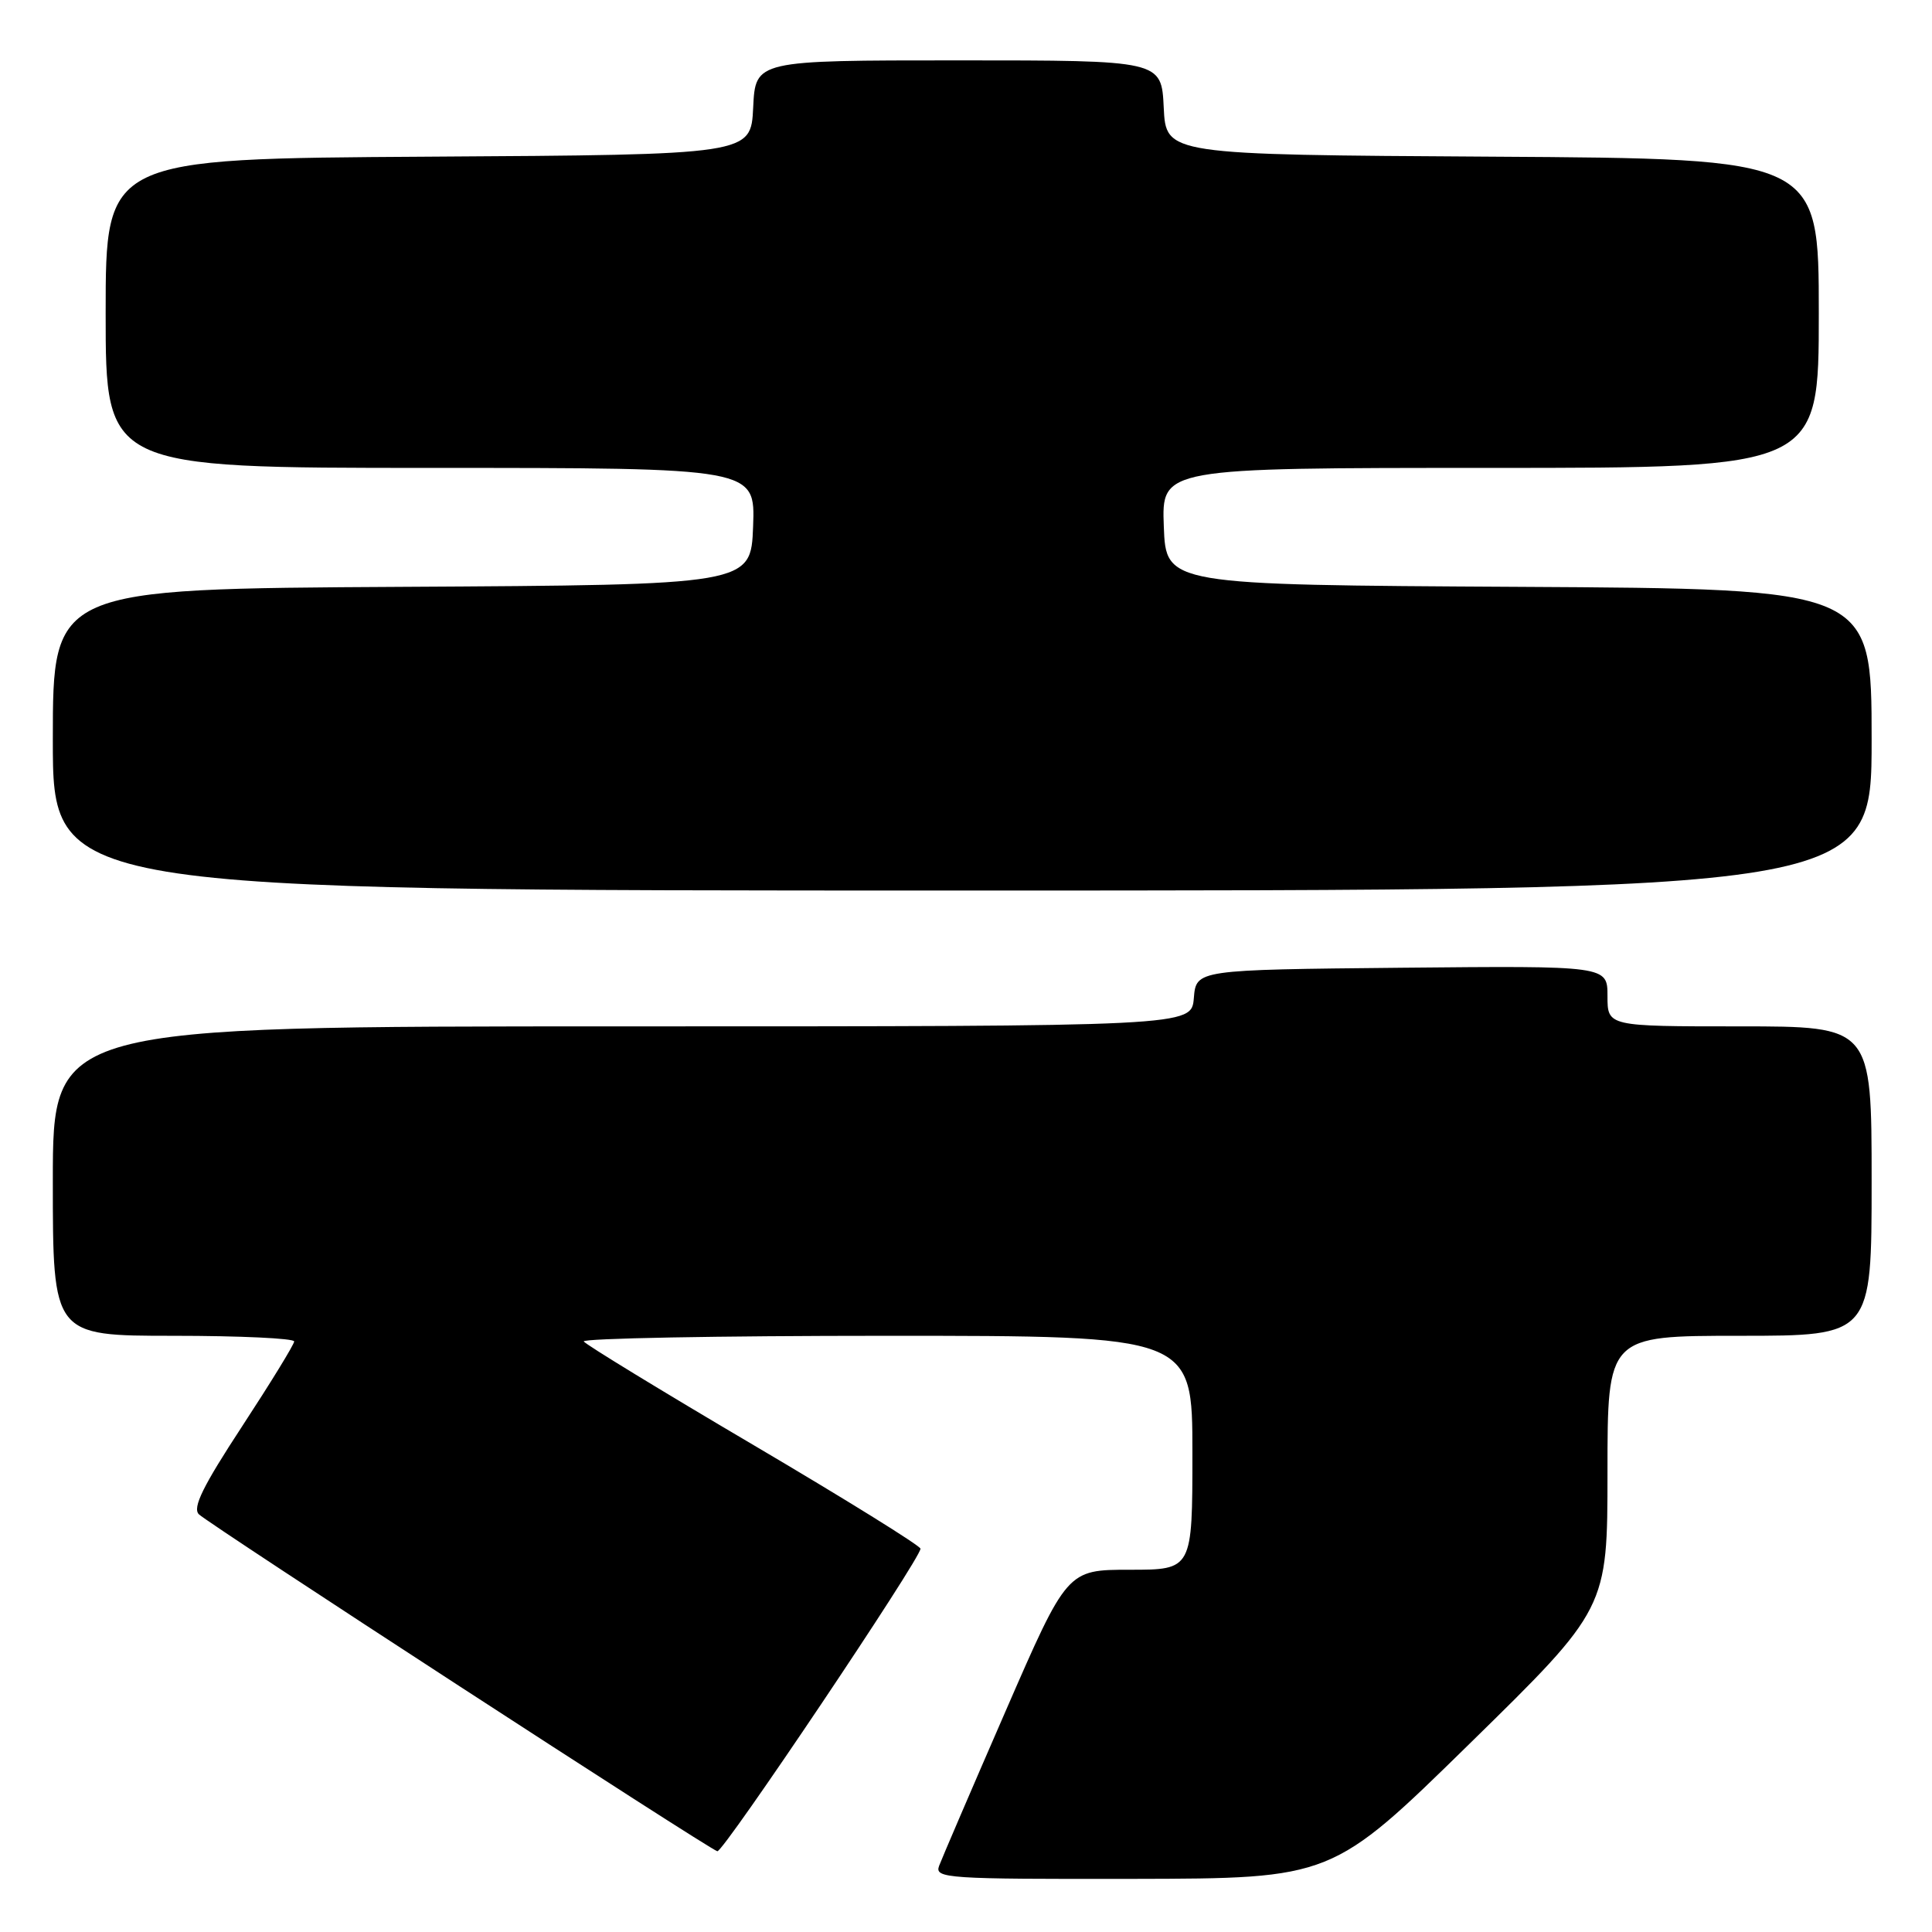 <?xml version="1.0" encoding="UTF-8" standalone="no"?>
<!DOCTYPE svg PUBLIC "-//W3C//DTD SVG 1.1//EN" "http://www.w3.org/Graphics/SVG/1.1/DTD/svg11.dtd" >
<svg xmlns="http://www.w3.org/2000/svg" xmlns:xlink="http://www.w3.org/1999/xlink" version="1.1" viewBox="0 0 256 256">
 <g >
 <path fill="currentColor"
d=" M 194.75 231.03 C 213.00 213.15 213.00 213.15 213.00 195.07 C 213.00 177.00 213.00 177.00 230.50 177.00 C 248.00 177.00 248.00 177.00 248.00 156.50 C 248.00 136.00 248.00 136.00 230.50 136.00 C 213.00 136.00 213.00 136.00 213.00 131.98 C 213.00 127.97 213.00 127.97 185.75 128.23 C 158.50 128.50 158.50 128.50 158.19 132.25 C 157.88 136.00 157.88 136.00 82.44 136.00 C 7.00 136.00 7.00 136.00 7.00 156.50 C 7.00 177.00 7.00 177.00 23.00 177.00 C 31.80 177.00 38.99 177.34 38.98 177.75 C 38.97 178.16 35.86 183.22 32.08 189.00 C 26.89 196.92 25.48 199.78 26.35 200.65 C 27.62 201.92 93.88 244.99 95.05 245.30 C 95.81 245.51 122.02 206.46 121.97 205.21 C 121.95 204.82 112.01 198.65 99.88 191.50 C 87.74 184.35 77.61 178.16 77.35 177.75 C 77.09 177.34 95.13 177.00 117.44 177.00 C 158.00 177.00 158.00 177.00 158.00 192.50 C 158.00 208.00 158.00 208.00 149.70 208.00 C 141.40 208.00 141.40 208.00 133.24 226.75 C 128.75 237.06 124.79 246.29 124.43 247.25 C 123.83 248.89 125.45 249.00 150.14 248.96 C 176.50 248.91 176.50 248.91 194.75 231.03 Z  M 248.00 98.01 C 248.00 78.02 248.00 78.02 201.25 77.76 C 154.50 77.50 154.50 77.50 154.21 69.75 C 153.92 62.00 153.92 62.00 197.46 62.00 C 241.00 62.00 241.00 62.00 241.00 41.51 C 241.00 21.02 241.00 21.02 197.75 20.76 C 154.50 20.50 154.50 20.50 154.20 14.25 C 153.90 8.00 153.90 8.00 127.00 8.00 C 100.10 8.00 100.10 8.00 99.80 14.25 C 99.50 20.50 99.50 20.50 56.75 20.76 C 14.00 21.02 14.00 21.02 14.00 41.51 C 14.00 62.00 14.00 62.00 57.04 62.00 C 100.08 62.00 100.08 62.00 99.79 69.75 C 99.50 77.50 99.50 77.50 53.25 77.76 C 7.00 78.02 7.00 78.02 7.00 98.01 C 7.00 118.00 7.00 118.00 127.50 118.00 C 248.00 118.00 248.00 118.00 248.00 98.01 Z "/>
</g>
</svg>